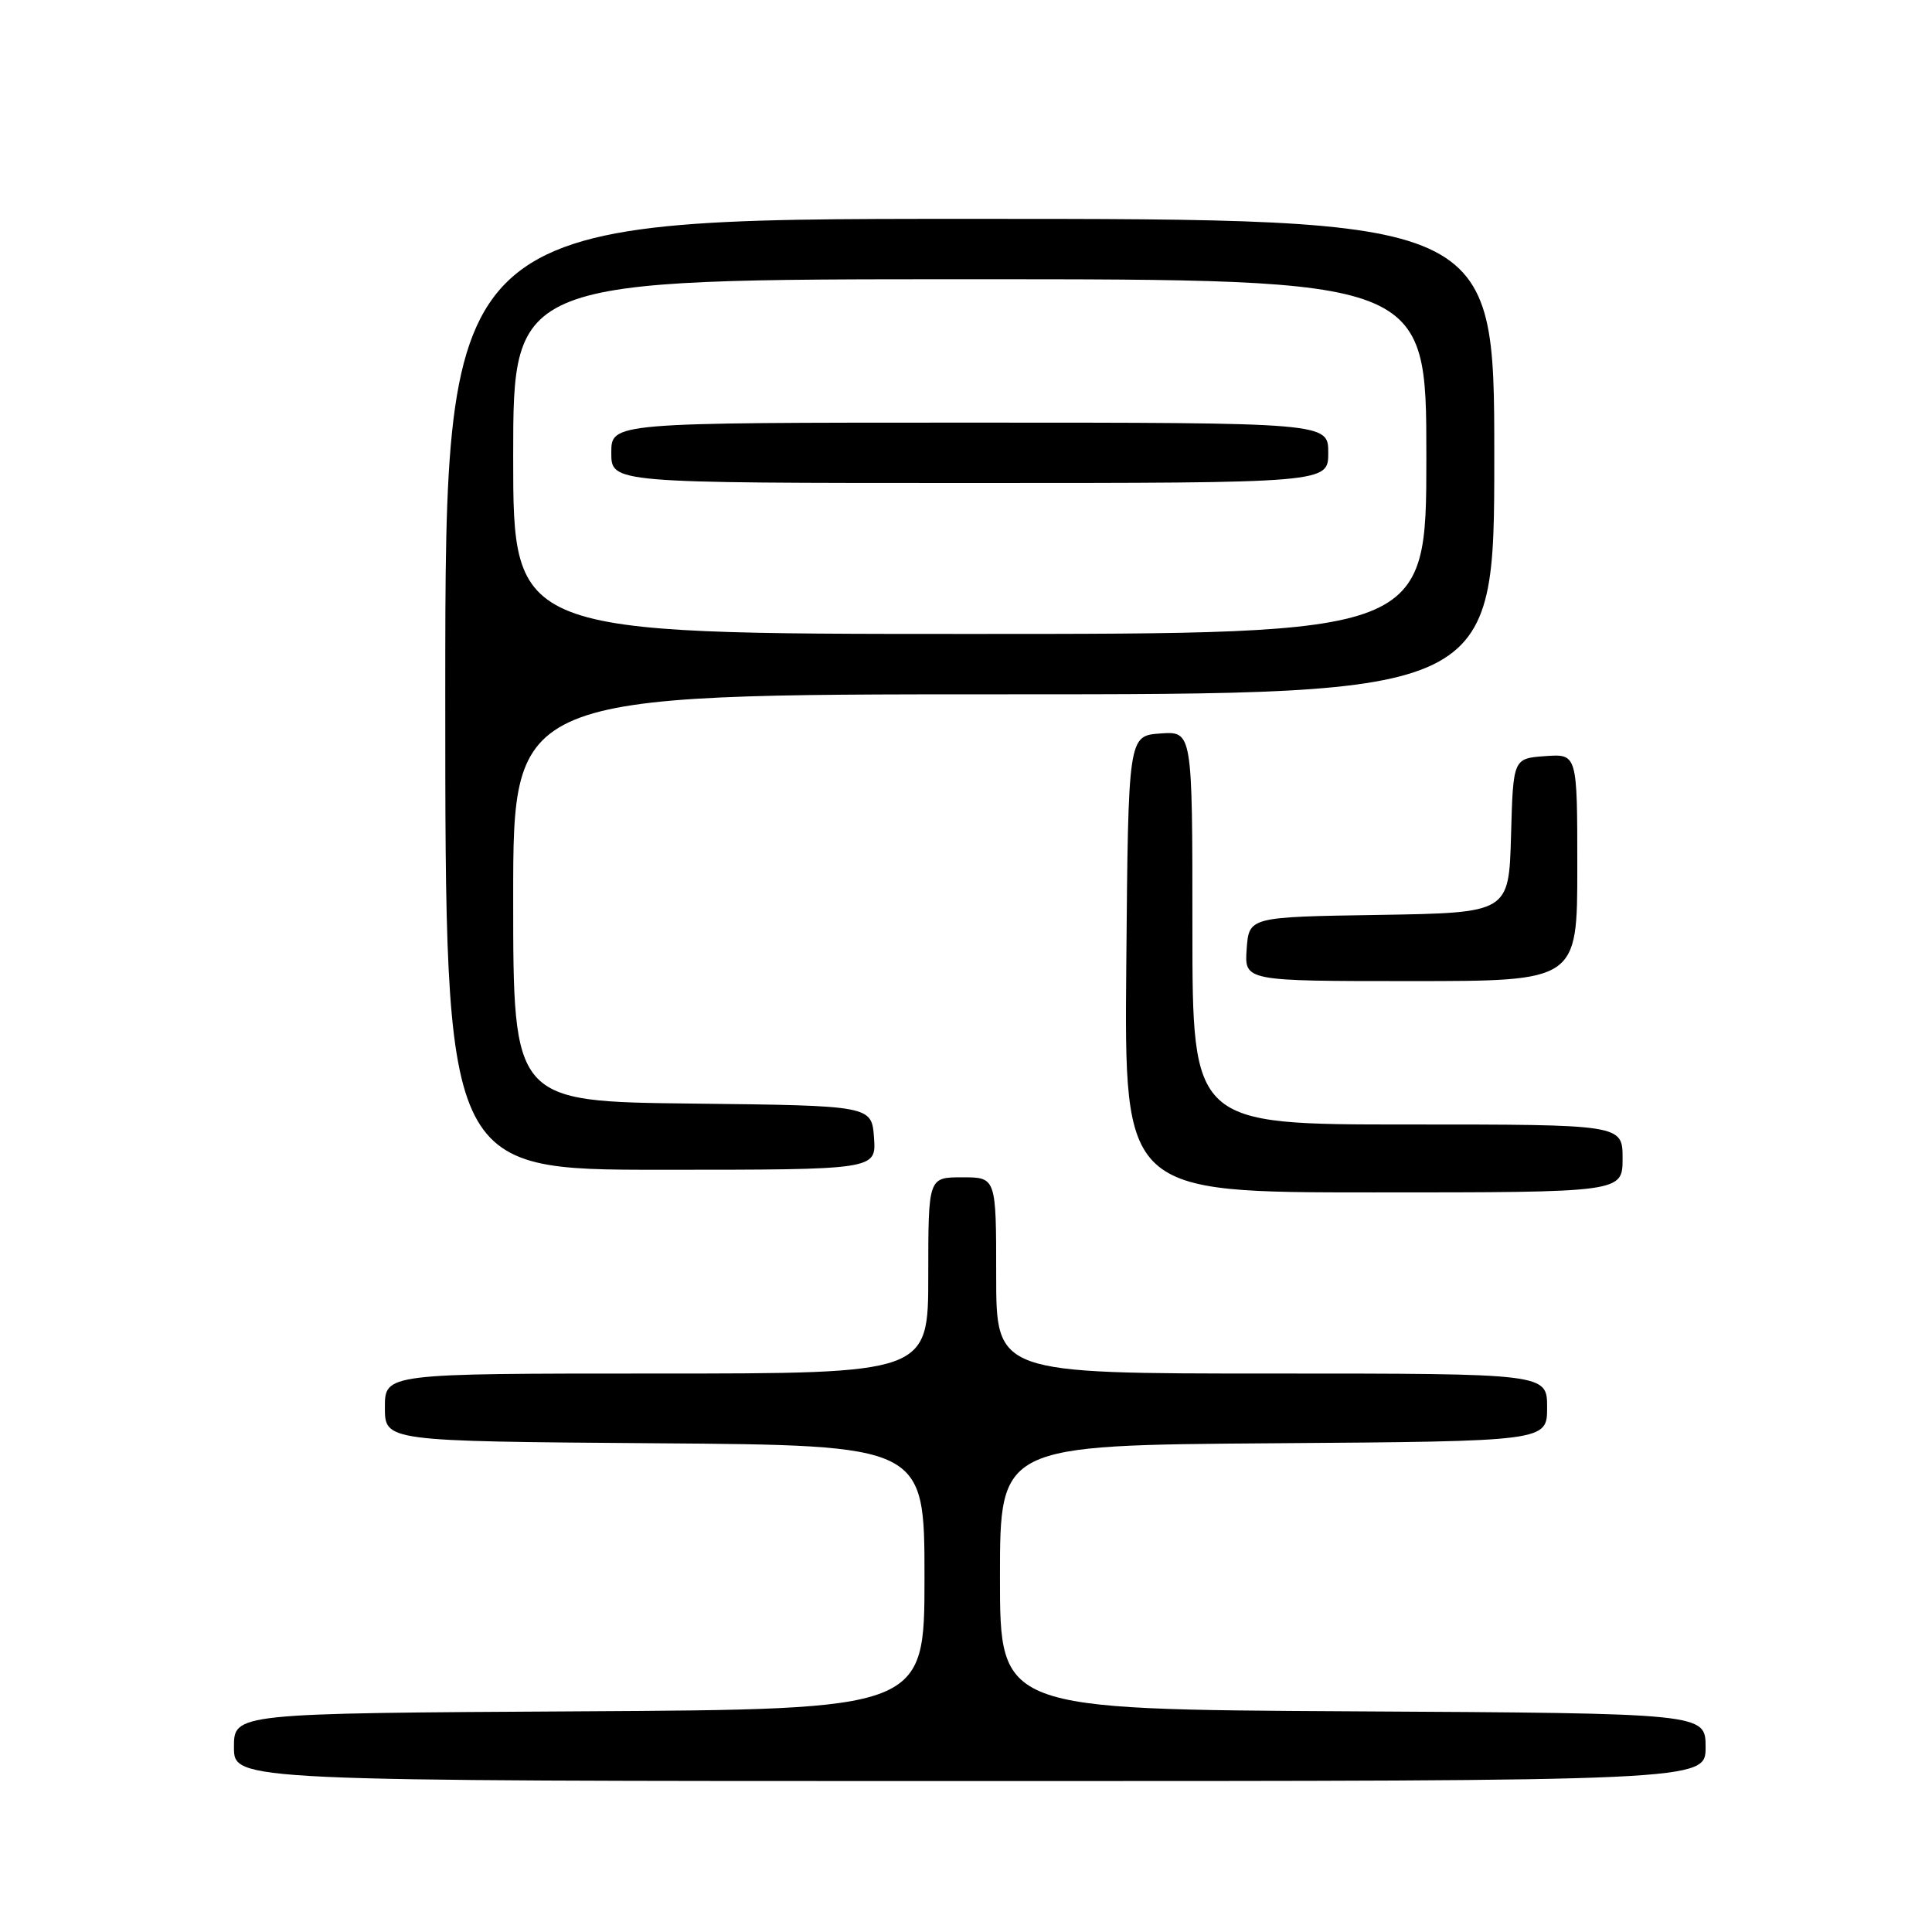 <?xml version="1.0" encoding="UTF-8" standalone="no"?>
<!DOCTYPE svg PUBLIC "-//W3C//DTD SVG 1.1//EN" "http://www.w3.org/Graphics/SVG/1.1/DTD/svg11.dtd" >
<svg xmlns="http://www.w3.org/2000/svg" xmlns:xlink="http://www.w3.org/1999/xlink" version="1.1" viewBox="0 0 256 256">
 <g >
 <path fill="currentColor"
d=" M 226.00 231.51 C 226.00 227.02 226.00 227.02 179.25 226.76 C 132.50 226.50 132.50 226.50 132.50 209.00 C 132.50 191.50 132.50 191.50 168.75 191.24 C 205.00 190.98 205.00 190.98 205.00 186.49 C 205.00 182.00 205.00 182.00 168.50 182.00 C 132.00 182.00 132.00 182.00 132.00 169.00 C 132.00 156.00 132.00 156.00 127.50 156.00 C 123.00 156.00 123.00 156.00 123.00 169.00 C 123.00 182.00 123.00 182.00 87.00 182.00 C 51.00 182.00 51.00 182.00 51.00 186.49 C 51.00 190.97 51.00 190.97 86.75 191.24 C 122.50 191.50 122.50 191.50 122.50 209.00 C 122.50 226.50 122.50 226.50 76.75 226.76 C 31.00 227.02 31.00 227.02 31.00 231.51 C 31.00 236.00 31.00 236.00 128.50 236.00 C 226.00 236.00 226.00 236.00 226.00 231.51 Z  M 215.00 153.50 C 215.00 149.00 215.00 149.00 186.50 149.00 C 158.00 149.00 158.00 149.00 158.00 122.94 C 158.00 96.89 158.00 96.89 153.75 97.19 C 149.50 97.50 149.50 97.50 149.24 127.75 C 148.97 158.00 148.97 158.00 181.99 158.00 C 215.00 158.00 215.00 158.00 215.00 153.50 Z  M 115.81 150.75 C 115.50 146.50 115.50 146.50 91.75 146.23 C 68.00 145.96 68.00 145.96 68.00 118.98 C 68.00 92.00 68.00 92.00 133.00 92.00 C 198.00 92.00 198.00 92.00 198.00 60.50 C 198.00 29.00 198.00 29.00 128.50 29.00 C 59.00 29.00 59.00 29.00 59.00 92.00 C 59.00 155.00 59.00 155.00 87.56 155.00 C 116.11 155.00 116.11 155.00 115.81 150.75 Z  M 209.00 114.94 C 209.00 99.89 209.00 99.89 204.75 100.19 C 200.50 100.50 200.50 100.50 200.22 110.73 C 199.93 120.95 199.93 120.95 182.72 121.23 C 165.50 121.50 165.50 121.50 165.19 125.75 C 164.89 130.00 164.89 130.00 186.94 130.00 C 209.00 130.00 209.00 130.00 209.00 114.94 Z  M 68.00 60.50 C 68.00 37.00 68.00 37.00 128.50 37.00 C 189.00 37.00 189.00 37.00 189.00 60.50 C 189.00 84.00 189.00 84.00 128.50 84.00 C 68.00 84.00 68.00 84.00 68.00 60.50 Z  M 176.00 60.00 C 176.00 56.00 176.00 56.00 128.50 56.00 C 81.00 56.00 81.00 56.00 81.00 60.00 C 81.00 64.00 81.00 64.00 128.50 64.00 C 176.00 64.00 176.00 64.00 176.00 60.00 Z "/>
</g>
</svg>